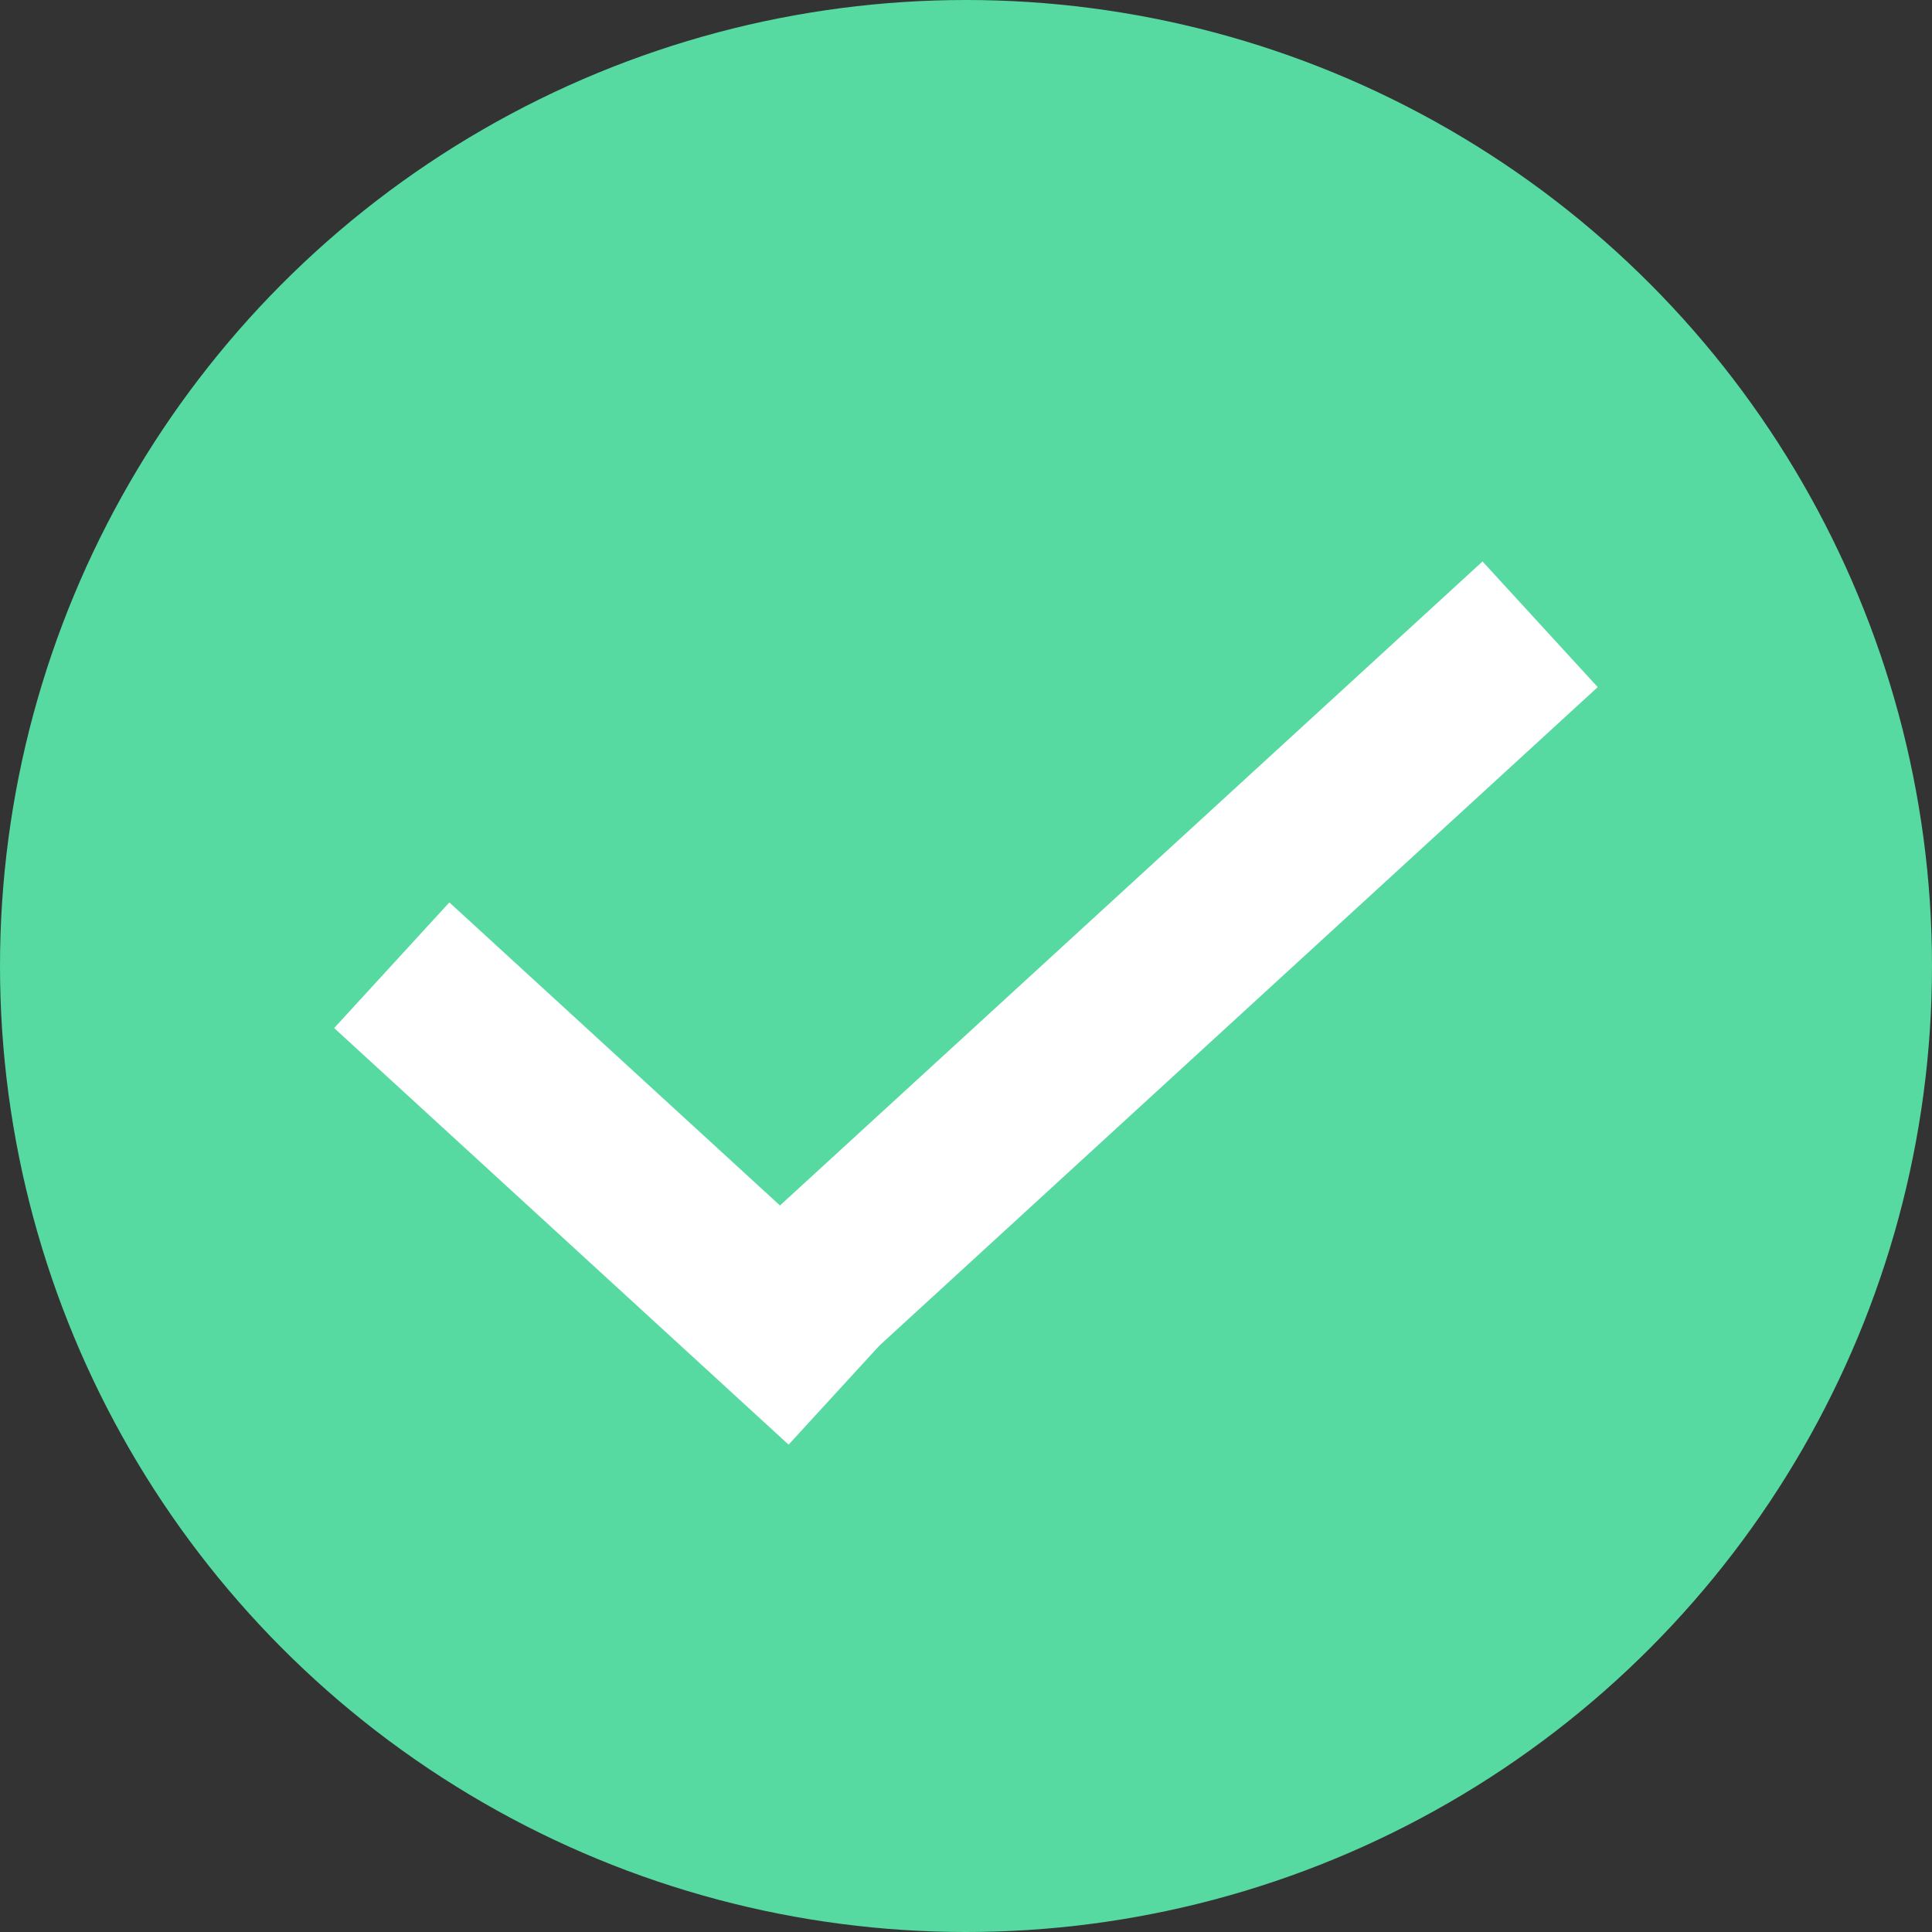 <?xml version="1.0" encoding="UTF-8" standalone="no"?>
<svg width="17px" height="17px" viewBox="0 0 17 17" version="1.1" xmlns="http://www.w3.org/2000/svg" xmlns:xlink="http://www.w3.org/1999/xlink">
    <rect x="0" y="0" width="17" height="17" fill="#333333" stroke="none"/>
    <!-- Generator: Sketch 40.3 (33839) - http://www.bohemiancoding.com/sketch -->
    <title>ico-tick</title>
    <desc>Created with Sketch.</desc>
    <defs></defs>
    <g id="Page-1" stroke="none" stroke-width="1" fill="none" fill-rule="evenodd">
        <g id="Личный-кабинет" transform="translate(-477, -102)">
            <g id="ico-tick" transform="translate(477, 102)">
                <circle id="bg" fill="#56DAA1" cx="8.5" cy="8.5" r="8.5"></circle>
                <g id="tick" transform="translate(4, 6)" stroke="#FFFFFF" stroke-width="1.5" stroke-linecap="square">
                    <path d="M0,3 L2.893,5.652" id="Line"></path>
                    <path d="M3.215,0 L9,5.303" id="Line-Copy-3" transform="translate(6.107, 2.652) scale(-1, 1) translate(-6.107, -2.652) "></path>
                </g>
            </g>
        </g>
    </g>
</svg>